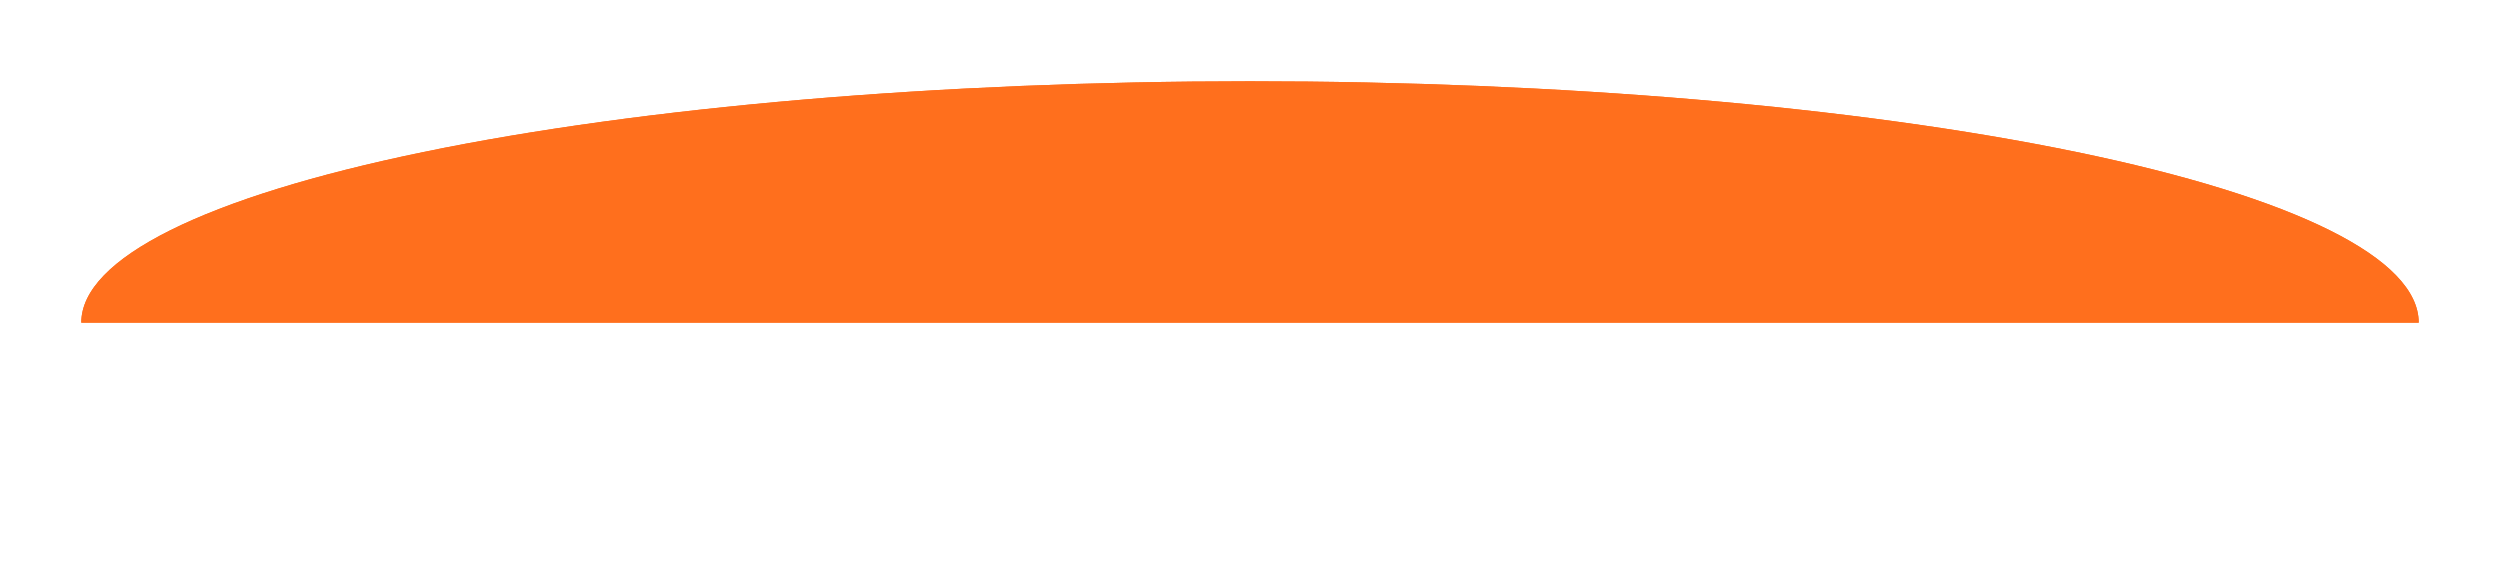 <svg width="3076" height="694" viewBox="0 0 3076 694" fill="none" xmlns="http://www.w3.org/2000/svg">
<g filter="url(#filter0_f_38_3)">
<path d="M100 397C100 318.231 251.503 242.688 521.18 186.99C790.858 131.291 1156.62 100 1538 100C1919.38 100 2285.14 131.291 2554.82 186.989C2824.5 242.688 2976 318.231 2976 397L1538 397L100 397Z" fill="#FF6F1D"/>
</g>
<path d="M100 397C100 318.231 251.503 242.688 521.18 186.99C790.858 131.291 1156.62 100 1538 100C1919.38 100 2285.14 131.291 2554.82 186.989C2824.5 242.688 2976 318.231 2976 397L1538 397L100 397Z" fill="#FF6F1D"/>
<defs>
<filter id="filter0_f_38_3" x="0" y="0" width="3076" height="497" filterUnits="userSpaceOnUse" color-interpolation-filters="sRGB">
<feFlood flood-opacity="0" result="BackgroundImageFix"/>
<feBlend mode="normal" in="SourceGraphic" in2="BackgroundImageFix" result="shape"/>
<feGaussianBlur stdDeviation="50" result="effect1_foregroundBlur_38_3"/>
</filter>
</defs>
</svg>
